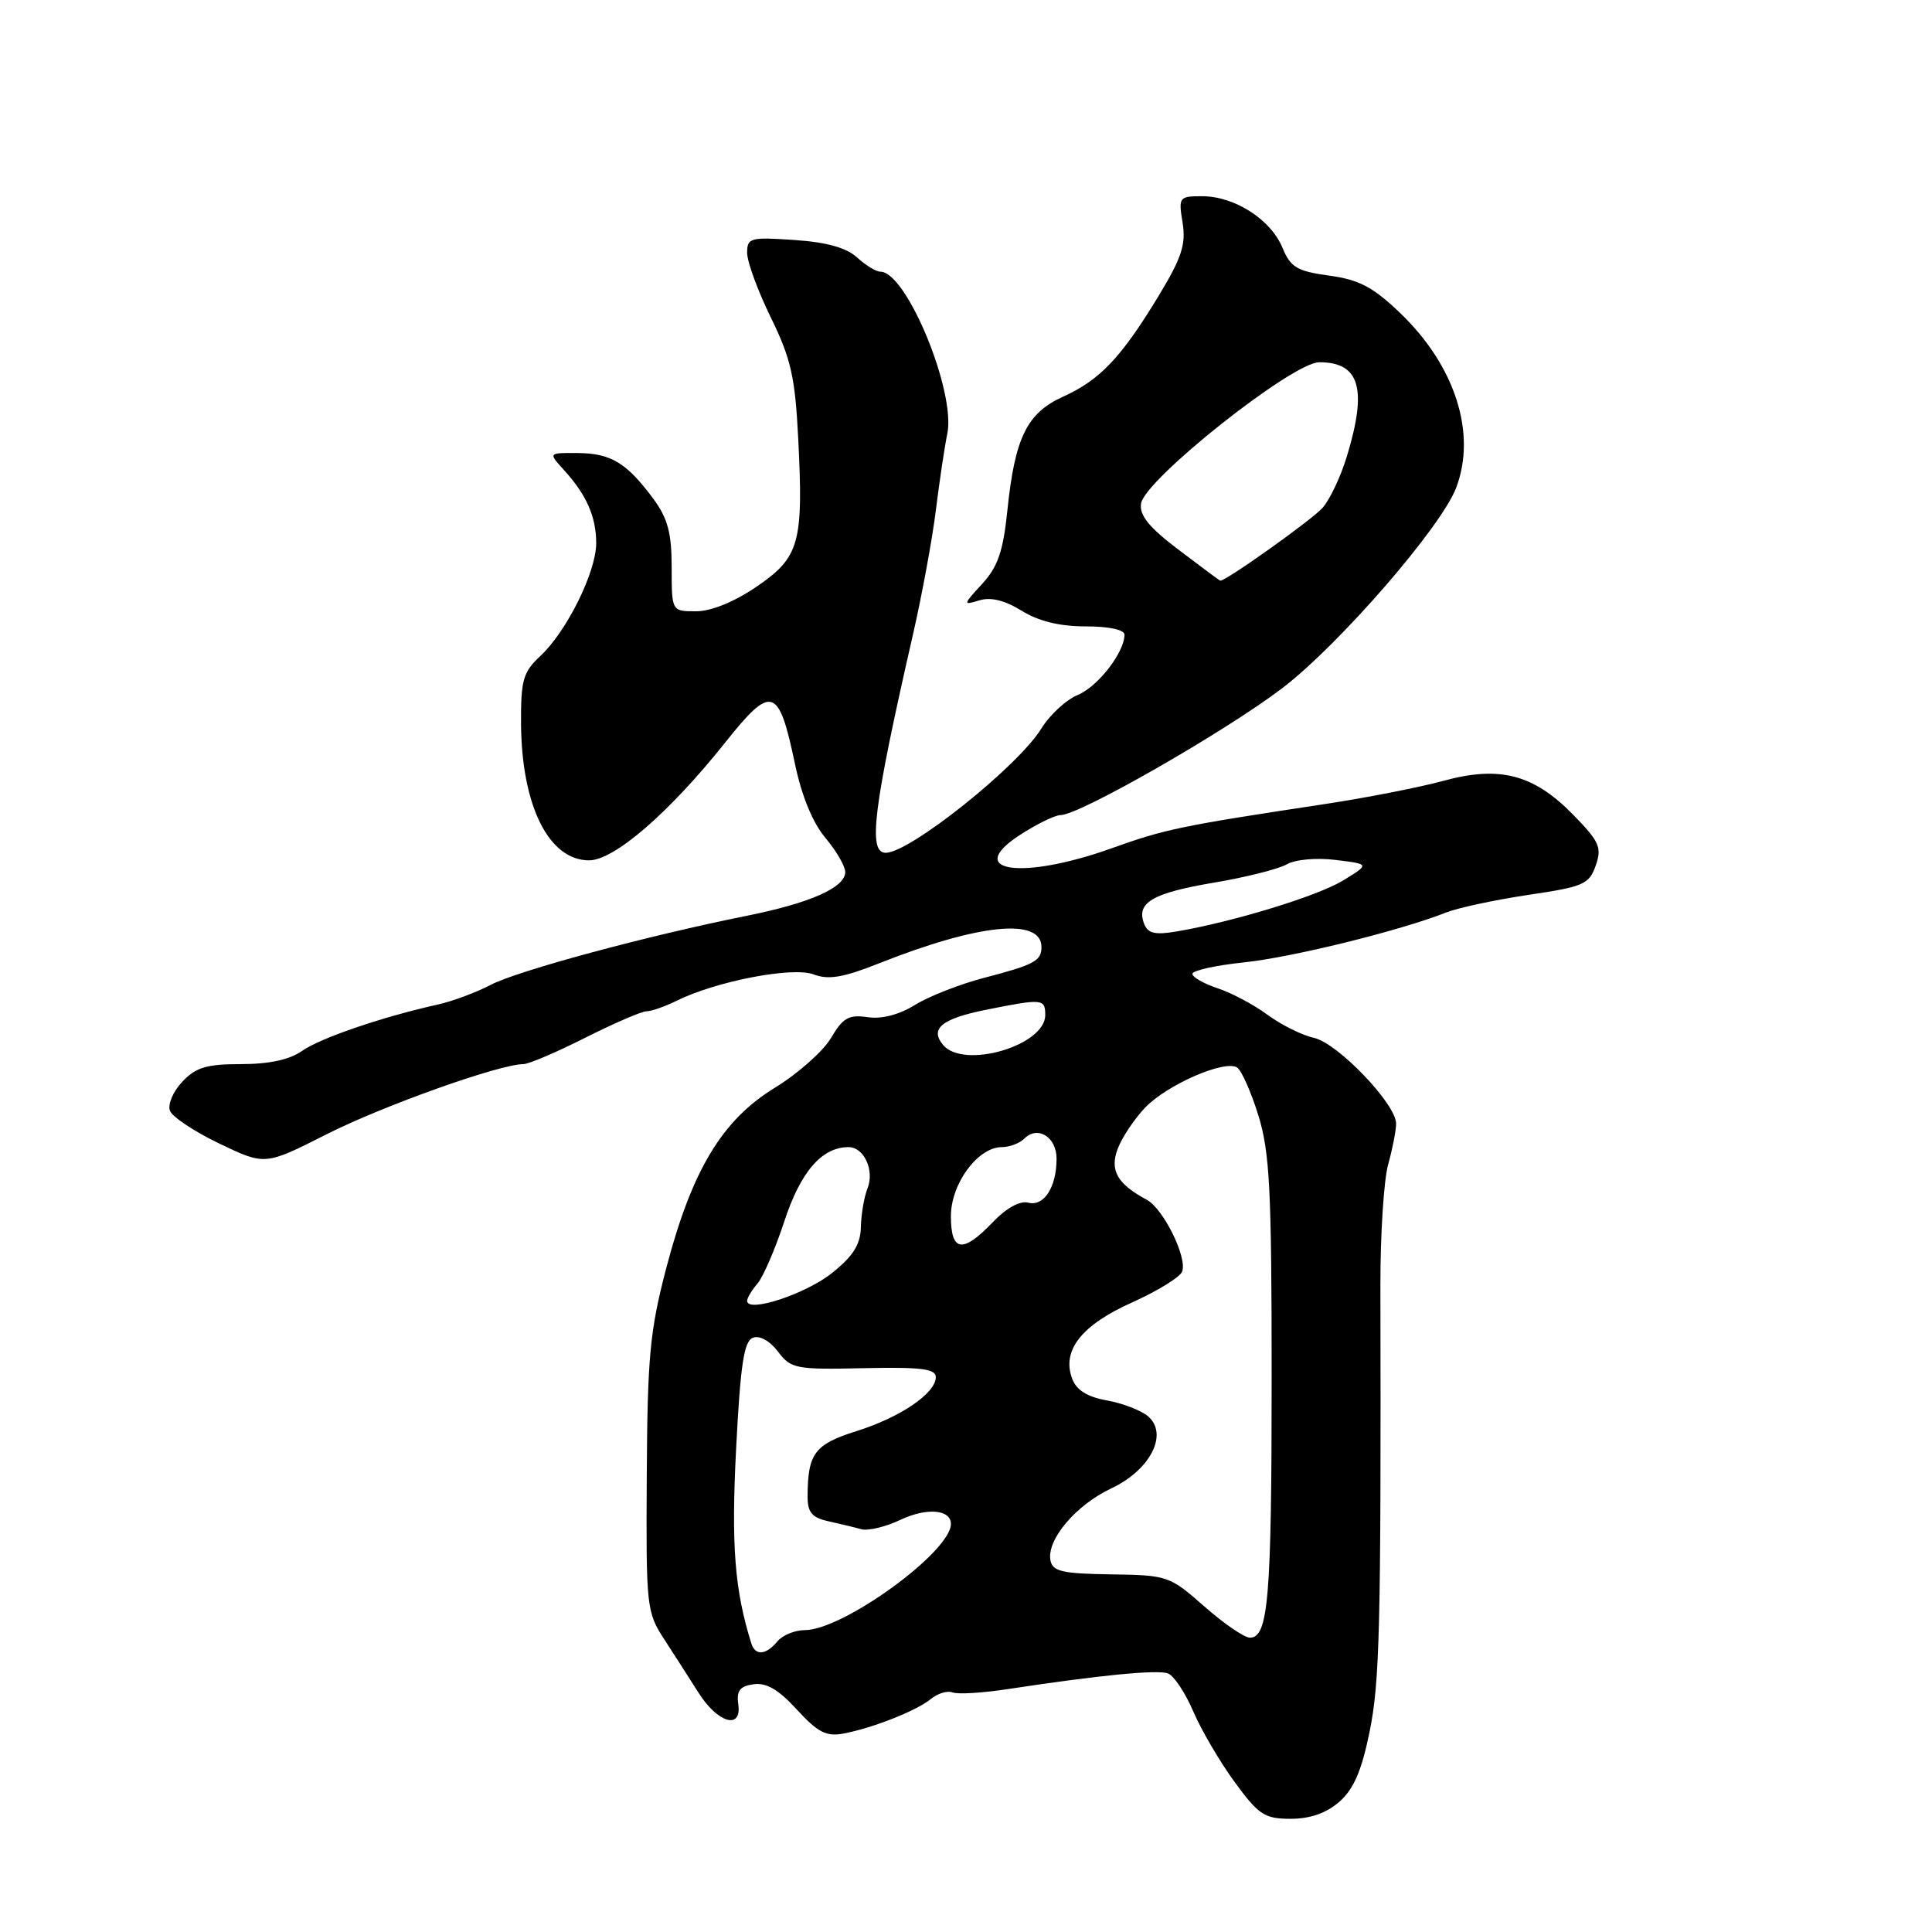 <?xml version="1.0" encoding="UTF-8" standalone="no"?>
<!DOCTYPE svg PUBLIC "-//W3C//DTD SVG 1.1//EN" "http://www.w3.org/Graphics/SVG/1.1/DTD/svg11.dtd" >
<svg xmlns="http://www.w3.org/2000/svg" xmlns:xlink="http://www.w3.org/1999/xlink" version="1.1" viewBox="0 0 256 256">
 <g >
 <path fill="currentColor"
d=" M 177.46 238.75 C 179.36 237.09 180.42 234.66 181.47 229.50 C 182.83 222.86 183.00 215.70 182.91 170.29 C 182.90 163.57 183.36 156.37 183.94 154.29 C 184.52 152.20 184.99 149.78 184.99 148.89 C 185.00 146.30 177.25 138.21 174.10 137.52 C 172.53 137.18 169.77 135.80 167.96 134.47 C 166.16 133.14 163.17 131.55 161.34 130.95 C 159.50 130.34 158.00 129.48 158.00 129.04 C 158.00 128.60 161.04 127.92 164.75 127.53 C 171.16 126.87 185.51 123.33 191.65 120.90 C 193.22 120.28 198.10 119.24 202.49 118.58 C 209.82 117.50 210.57 117.18 211.44 114.69 C 212.28 112.29 211.94 111.53 208.47 107.97 C 203.22 102.60 198.73 101.42 191.23 103.47 C 188.08 104.33 181.00 105.72 175.50 106.55 C 156.41 109.44 154.46 109.84 147.27 112.41 C 135.45 116.64 127.67 115.54 135.08 110.68 C 137.33 109.21 139.80 108.00 140.55 108.00 C 143.04 108.00 162.34 96.94 169.89 91.20 C 177.39 85.49 190.97 69.85 192.95 64.63 C 195.69 57.42 192.82 48.46 185.52 41.47 C 181.93 38.03 180.09 37.06 176.12 36.52 C 171.84 35.93 171.01 35.43 169.92 32.80 C 168.38 29.08 163.59 26.01 159.31 26.00 C 156.23 26.00 156.14 26.11 156.70 29.51 C 157.16 32.40 156.59 34.15 153.49 39.26 C 148.56 47.39 145.73 50.36 140.87 52.56 C 136.07 54.72 134.47 58.00 133.48 67.66 C 132.92 73.07 132.22 75.10 130.14 77.37 C 127.58 80.15 127.57 80.22 129.77 79.55 C 131.28 79.09 133.14 79.54 135.38 80.93 C 137.63 82.32 140.42 83.00 143.87 83.00 C 146.92 83.00 149.00 83.44 149.00 84.10 C 149.00 86.43 145.49 90.97 142.82 92.08 C 141.28 92.71 139.09 94.73 137.96 96.57 C 134.85 101.59 120.55 113.00 117.36 113.00 C 114.97 113.00 115.71 107.08 120.99 84.00 C 122.18 78.78 123.55 71.35 124.02 67.50 C 124.50 63.65 125.17 59.15 125.52 57.49 C 126.69 51.94 120.12 36.00 116.66 36.00 C 116.09 36.00 114.70 35.15 113.56 34.11 C 112.15 32.82 109.53 32.09 105.25 31.80 C 99.40 31.40 99.00 31.51 99.00 33.51 C 99.00 34.68 100.41 38.54 102.14 42.07 C 104.81 47.54 105.36 49.95 105.77 58.15 C 106.47 71.99 105.94 73.86 100.23 77.75 C 97.28 79.76 94.23 81.00 92.23 81.00 C 89.00 81.00 89.00 81.00 89.00 75.19 C 89.00 70.63 88.48 68.69 86.59 66.12 C 83.06 61.34 80.97 60.07 76.58 60.03 C 72.65 60.00 72.65 60.00 74.70 62.25 C 77.71 65.55 79.00 68.47 79.00 71.97 C 79.00 75.78 75.10 83.66 71.60 86.92 C 69.30 89.07 69.01 90.10 69.04 95.92 C 69.12 106.77 72.72 114.00 78.05 114.00 C 81.39 114.00 88.69 107.68 96.10 98.38 C 102.25 90.65 103.18 90.93 105.33 101.20 C 106.22 105.45 107.69 109.04 109.37 111.02 C 110.82 112.75 112.00 114.78 112.00 115.55 C 112.00 117.60 107.36 119.66 98.94 121.35 C 85.81 123.98 68.60 128.62 65.00 130.51 C 63.08 131.51 59.92 132.69 58.00 133.11 C 50.72 134.72 42.41 137.56 40.03 139.25 C 38.38 140.41 35.68 141.00 31.95 141.00 C 27.37 141.00 25.95 141.43 24.15 143.34 C 22.93 144.63 22.20 146.36 22.52 147.18 C 22.83 148.00 25.80 149.97 29.11 151.55 C 35.12 154.43 35.12 154.43 43.31 150.28 C 50.73 146.52 66.23 141.00 69.36 141.00 C 70.05 141.00 73.74 139.43 77.56 137.50 C 81.38 135.58 85.03 134.00 85.67 134.00 C 86.31 134.00 88.11 133.37 89.67 132.60 C 94.90 130.01 105.03 128.06 107.79 129.11 C 109.77 129.86 111.71 129.54 116.42 127.67 C 129.68 122.40 138.00 121.56 138.00 125.49 C 138.00 127.33 137.07 127.83 130.32 129.59 C 127.18 130.41 123.11 132.01 121.27 133.14 C 119.14 134.46 116.84 135.06 114.96 134.78 C 112.47 134.41 111.69 134.86 110.11 137.54 C 109.07 139.30 105.73 142.26 102.69 144.12 C 95.68 148.41 91.70 155.02 88.29 168.00 C 86.11 176.33 85.79 179.73 85.70 195.50 C 85.60 213.00 85.66 213.61 88.05 217.27 C 89.40 219.35 91.42 222.50 92.54 224.27 C 95.08 228.30 98.31 229.26 97.83 225.84 C 97.57 224.03 98.03 223.43 99.85 223.17 C 101.54 222.93 103.17 223.88 105.59 226.53 C 108.35 229.54 109.49 230.13 111.74 229.71 C 115.68 228.97 121.49 226.66 123.37 225.11 C 124.25 224.38 125.54 223.99 126.24 224.26 C 126.93 224.52 130.20 224.33 133.50 223.82 C 145.73 221.96 153.38 221.21 154.77 221.74 C 155.55 222.04 157.07 224.32 158.13 226.81 C 159.20 229.29 161.67 233.50 163.62 236.16 C 166.80 240.50 167.57 241.00 171.03 241.00 C 173.60 241.00 175.75 240.25 177.46 238.75 Z  M 99.55 217.75 C 97.34 210.68 96.88 204.78 97.54 191.94 C 98.11 180.82 98.58 177.71 99.76 177.26 C 100.65 176.92 102.00 177.66 103.08 179.09 C 104.81 181.37 105.42 181.49 114.45 181.29 C 122.02 181.13 124.00 181.37 124.00 182.47 C 124.00 184.61 119.32 187.80 113.46 189.64 C 107.94 191.38 107.04 192.59 107.01 198.23 C 107.00 200.40 107.57 201.09 109.75 201.57 C 111.26 201.91 113.24 202.38 114.14 202.63 C 115.05 202.87 117.37 202.31 119.30 201.39 C 122.78 199.74 126.00 200.00 126.00 201.93 C 126.00 205.62 111.71 216.00 106.64 216.00 C 105.32 216.00 103.68 216.68 103.00 217.50 C 101.48 219.33 100.07 219.43 99.55 217.75 Z  M 159.58 212.86 C 154.98 208.81 154.71 208.72 147.20 208.61 C 140.75 208.52 139.47 208.22 139.19 206.76 C 138.67 204.03 142.55 199.43 147.23 197.23 C 152.42 194.79 154.85 190.05 152.14 187.68 C 151.24 186.90 148.79 185.95 146.70 185.57 C 144.07 185.10 142.64 184.21 142.07 182.69 C 140.66 178.95 143.28 175.59 150.01 172.58 C 153.37 171.07 156.36 169.23 156.64 168.49 C 157.35 166.64 154.15 160.15 151.95 158.97 C 148.04 156.88 147.02 155.08 148.10 152.22 C 148.67 150.72 150.30 148.27 151.73 146.77 C 154.61 143.75 162.24 140.41 163.91 141.44 C 164.50 141.81 165.77 144.67 166.74 147.80 C 168.25 152.69 168.50 157.62 168.50 182.50 C 168.50 211.77 168.06 217.00 165.62 217.00 C 164.88 217.00 162.17 215.14 159.58 212.86 Z  M 99.00 172.37 C 99.00 171.98 99.62 170.95 100.37 170.08 C 101.12 169.21 102.72 165.50 103.93 161.83 C 106.07 155.27 108.90 152.00 112.43 152.00 C 114.50 152.00 115.91 155.09 114.94 157.50 C 114.50 158.60 114.11 160.89 114.07 162.58 C 114.02 164.90 113.07 166.42 110.25 168.68 C 106.78 171.46 99.00 174.02 99.00 172.37 Z  M 126.00 161.15 C 126.00 156.84 129.57 152.00 132.75 152.00 C 133.77 152.00 135.11 151.49 135.73 150.87 C 137.50 149.10 140.00 150.66 140.00 153.53 C 140.00 157.31 138.33 159.90 136.25 159.36 C 135.16 159.07 133.35 160.06 131.55 161.95 C 127.55 166.12 126.00 165.90 126.00 161.15 Z  M 124.96 138.46 C 123.17 136.30 124.78 134.98 130.66 133.80 C 138.14 132.30 138.50 132.33 138.50 134.50 C 138.50 138.56 127.68 141.72 124.96 138.46 Z  M 151.60 122.40 C 150.53 119.61 152.69 118.34 160.76 116.97 C 165.02 116.26 169.40 115.16 170.50 114.53 C 171.65 113.88 174.42 113.63 177.00 113.95 C 181.50 114.50 181.50 114.50 178.00 116.65 C 174.63 118.72 163.39 122.16 155.87 123.43 C 153.03 123.91 152.09 123.68 151.60 122.40 Z  M 156.19 72.86 C 152.27 69.90 150.96 68.29 151.19 66.73 C 151.66 63.55 171.26 48.00 174.81 48.00 C 180.17 48.00 181.20 51.48 178.48 60.43 C 177.66 63.14 176.20 66.23 175.24 67.30 C 173.79 68.92 162.25 77.13 161.68 76.94 C 161.58 76.91 159.11 75.08 156.19 72.86 Z "/>
</g>
</svg>